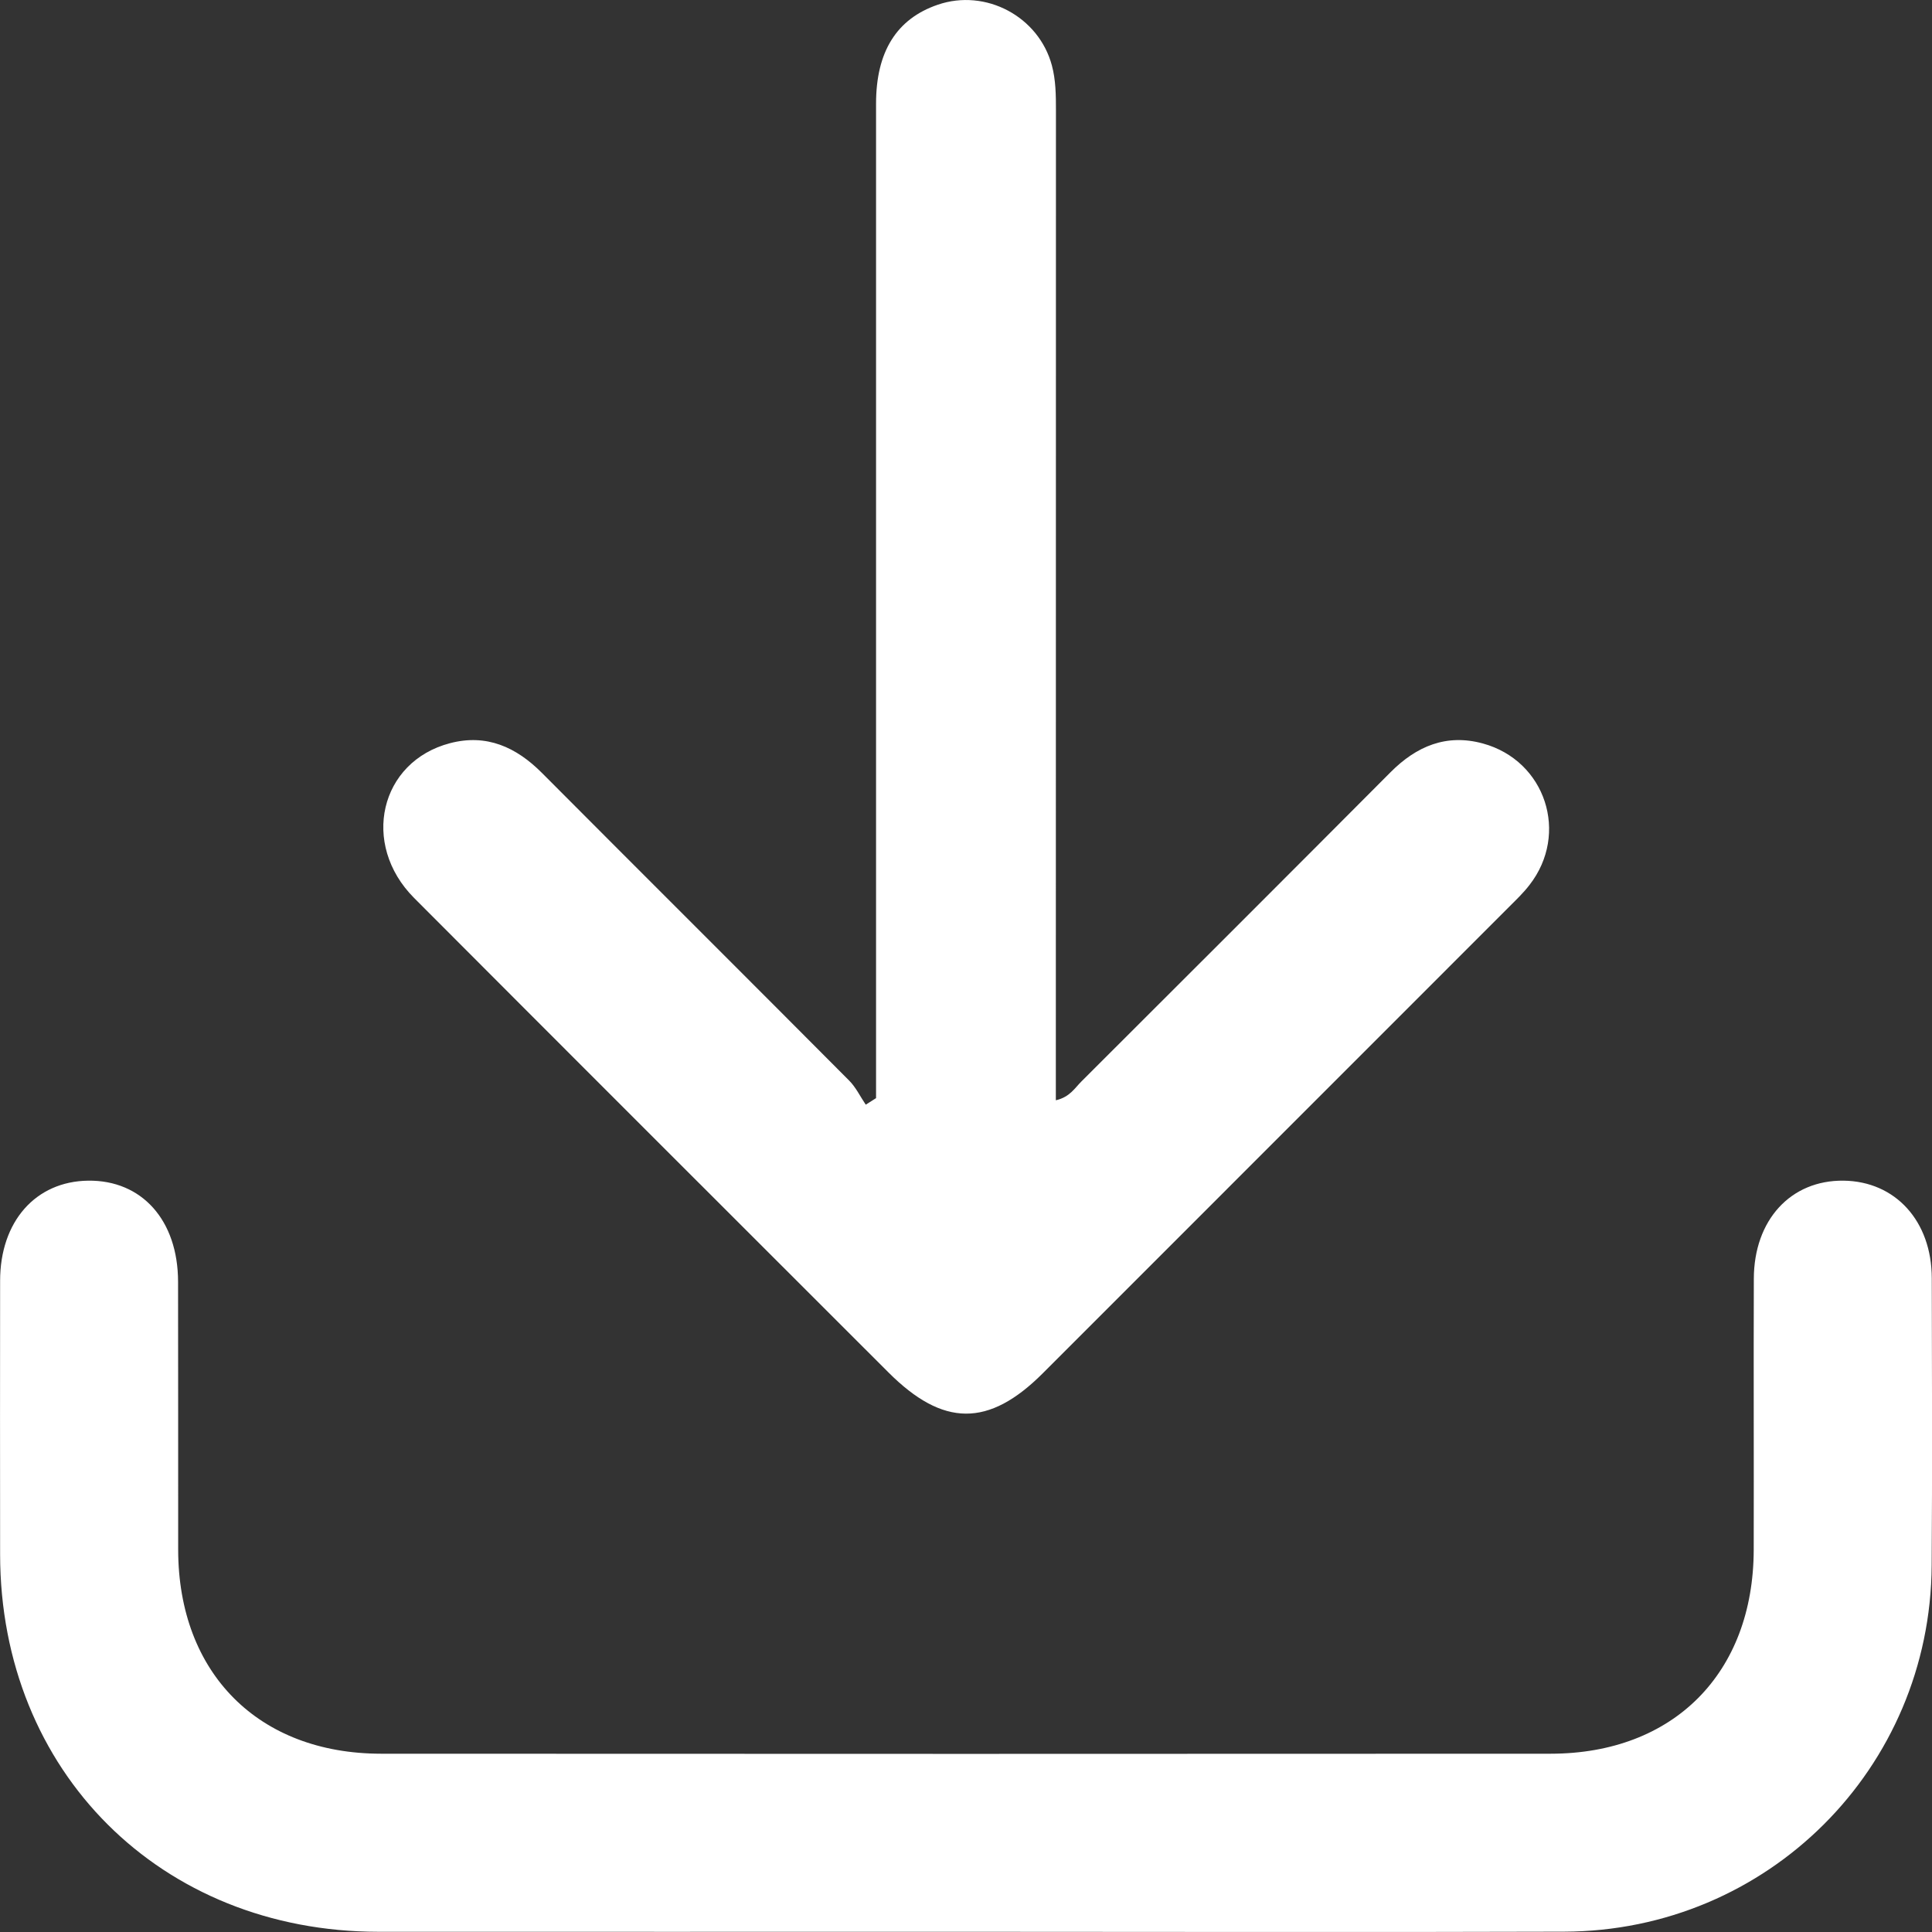 <svg width="18" height="18" viewBox="0 0 18 18" fill="none" xmlns="http://www.w3.org/2000/svg">
<rect x="0" y="0" width="18" height="18" fill="#333333" stroke="none"/>
<path d="M8.999 17.998C7.175 17.998 5.35 17.999 3.526 17.998C1.498 17.997 0.003 16.506 0.001 14.483C1.5309e-05 13.634 1.5309e-05 12.783 0.001 11.934C0.001 11.38 0.332 11.006 0.822 11C1.322 10.994 1.658 11.369 1.659 11.941C1.661 12.773 1.659 13.607 1.66 14.44C1.662 15.587 2.406 16.338 3.55 16.339C7.183 16.341 10.816 16.341 14.448 16.339C15.593 16.338 16.336 15.588 16.339 14.44C16.341 13.598 16.337 12.757 16.34 11.915C16.341 11.366 16.684 10.994 17.176 11C17.659 11.006 17.997 11.376 17.998 11.909C18 12.801 18.003 13.692 17.997 14.584C17.986 16.475 16.47 17.991 14.573 17.997C12.715 18.003 10.857 17.998 8.999 17.998Z" fill="white"/>
<path d="M8.162 10.231C8.162 10.142 8.162 10.053 8.162 9.964C8.162 6.965 8.162 3.966 8.162 0.966C8.162 0.481 8.354 0.175 8.737 0.044C9.183 -0.109 9.677 0.153 9.8 0.609C9.837 0.747 9.838 0.888 9.838 1.03C9.837 4.004 9.837 6.979 9.837 9.953C9.837 10.049 9.837 10.144 9.837 10.251C9.968 10.221 10.014 10.136 10.076 10.075C11.037 9.116 11.998 8.156 12.956 7.194C13.198 6.951 13.477 6.834 13.816 6.927C14.4 7.087 14.622 7.767 14.25 8.245C14.194 8.318 14.127 8.382 14.063 8.446C12.614 9.896 11.165 11.345 9.716 12.794C9.211 13.299 8.786 13.296 8.276 12.785C6.803 11.313 5.329 9.841 3.858 8.366C3.358 7.864 3.538 7.095 4.193 6.924C4.533 6.835 4.809 6.96 5.05 7.202C6.002 8.158 6.959 9.11 7.911 10.067C7.974 10.13 8.015 10.217 8.066 10.292C8.098 10.272 8.13 10.252 8.162 10.231Z" fill="white"/>
</svg>
